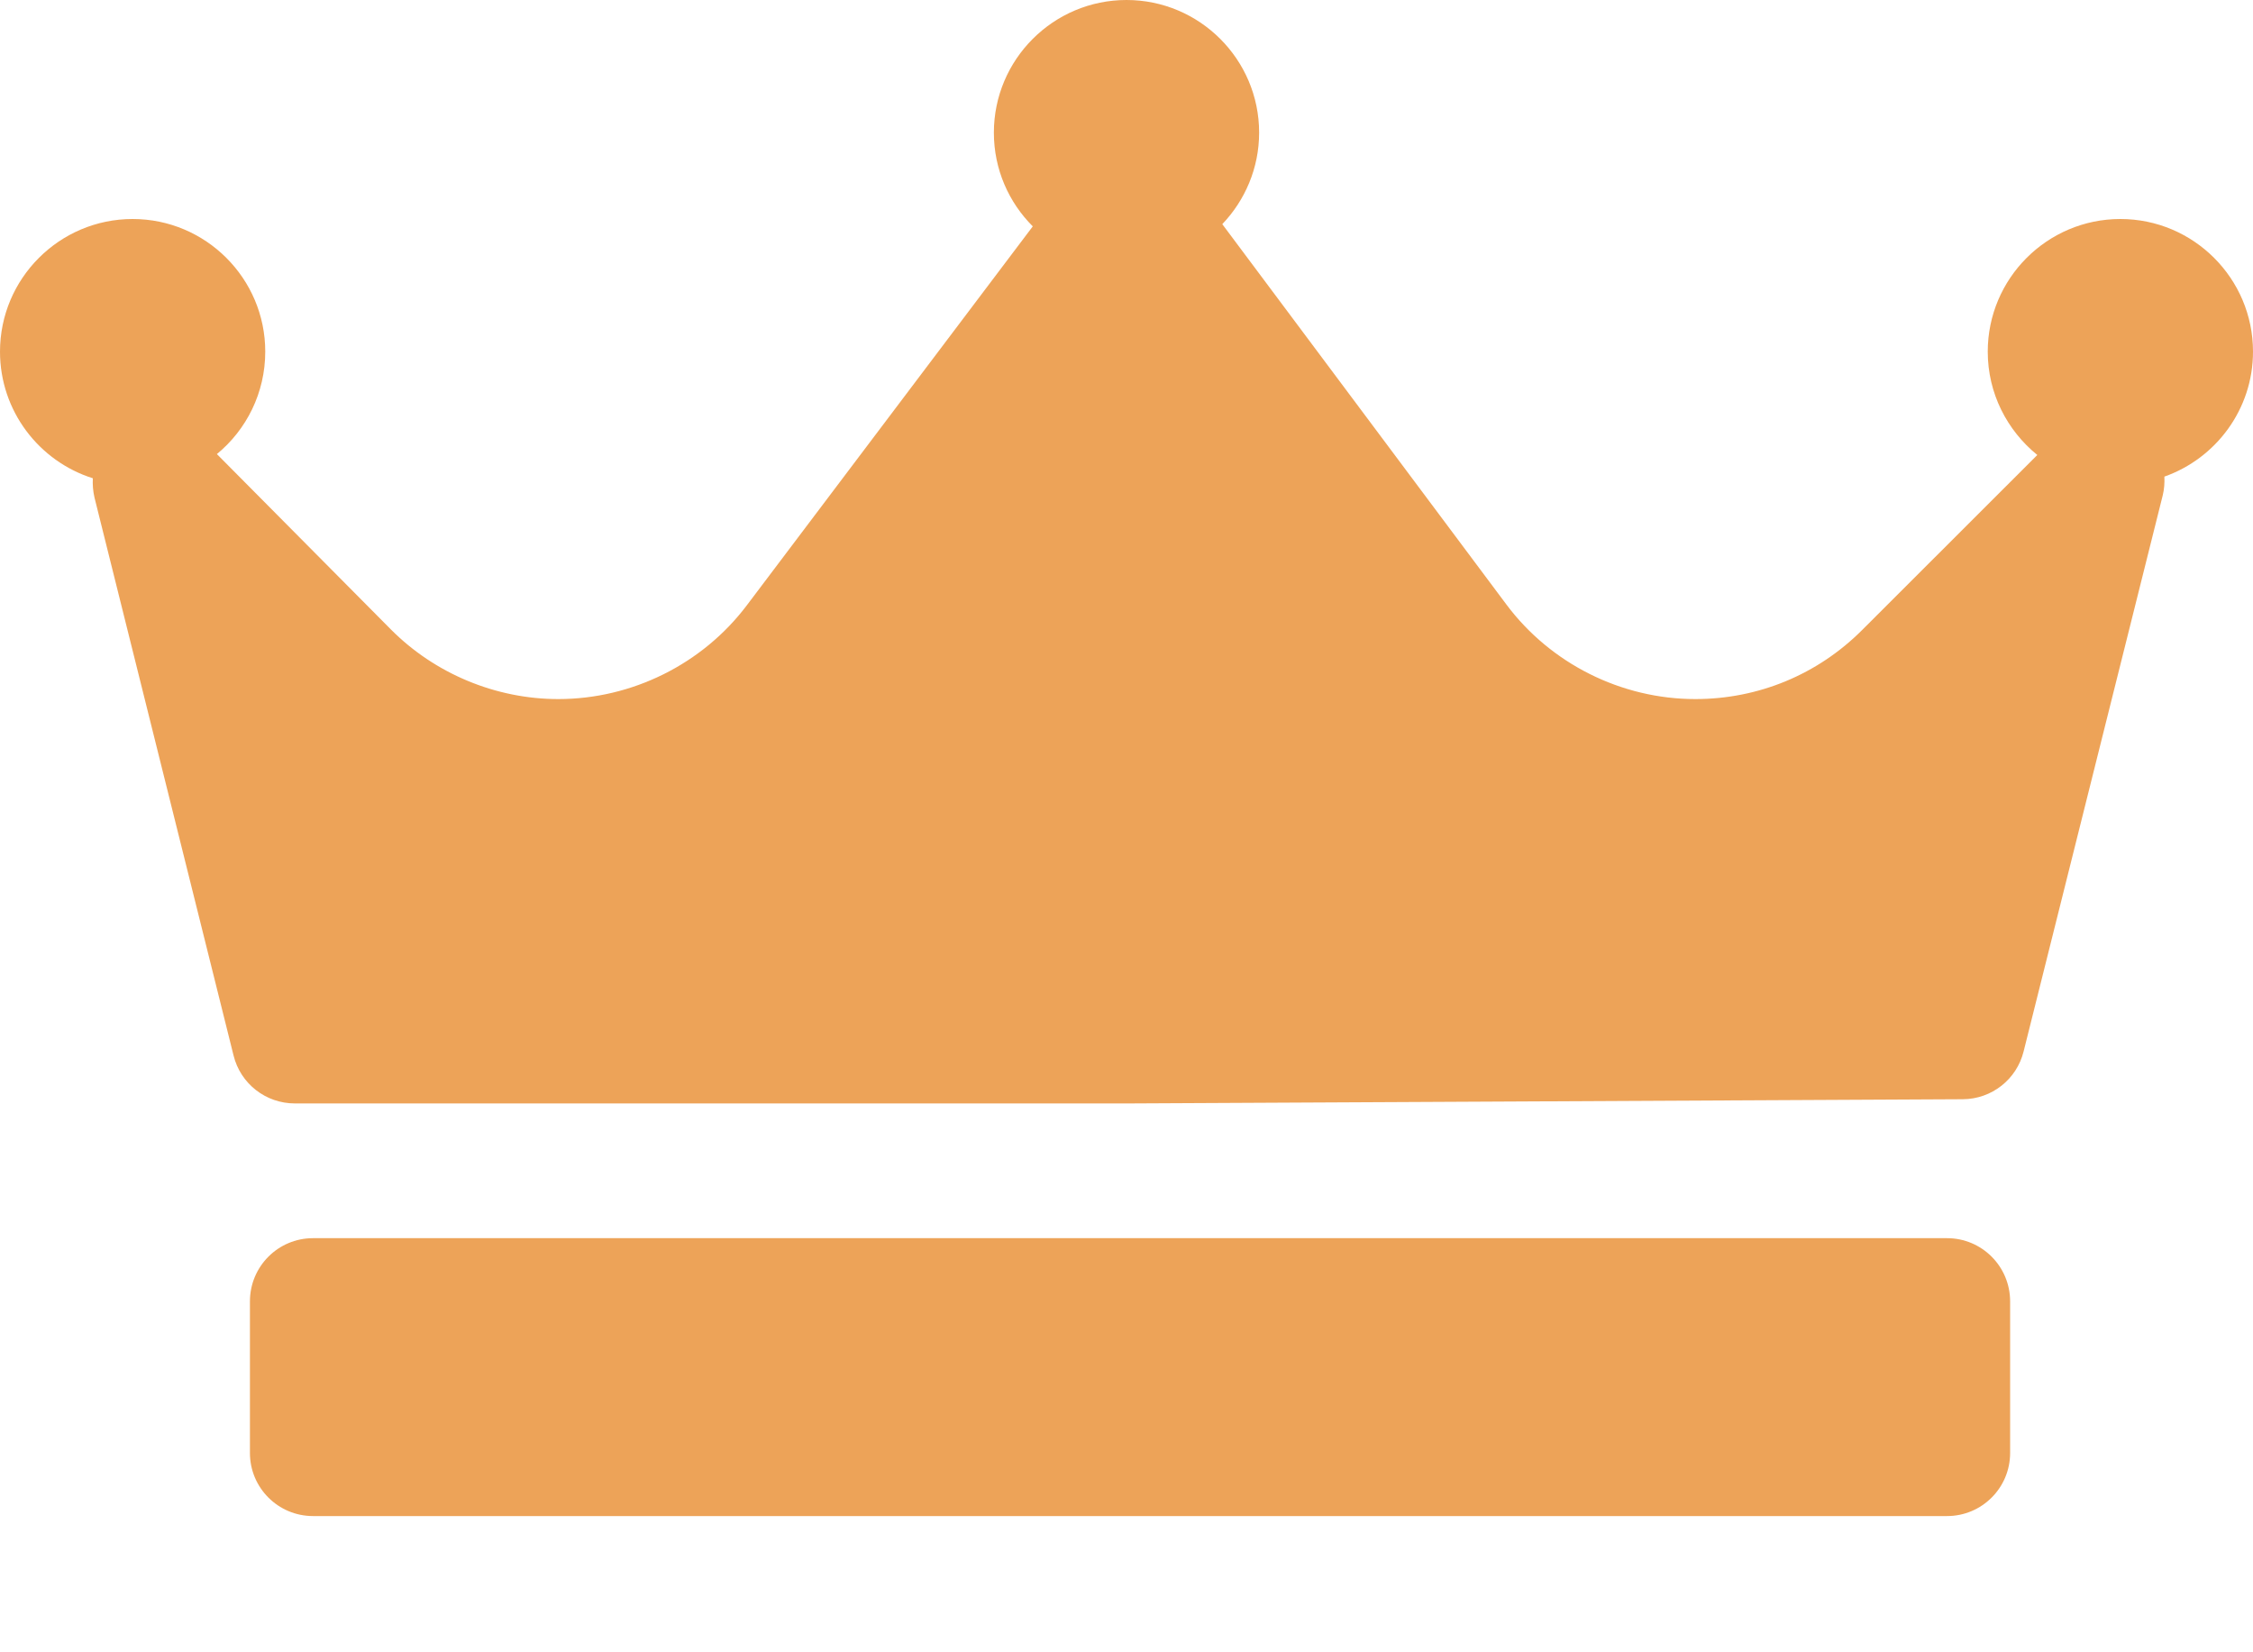 <?xml version="1.0" encoding="UTF-8"?>
<svg width="15px" height="11px" viewBox="0 0 15 11" version="1.1" xmlns="http://www.w3.org/2000/svg" xmlns:xlink="http://www.w3.org/1999/xlink">
    <!-- Generator: Sketch 55.2 (78181) - https://sketchapp.com -->
    <title>crown</title>
    <desc>Created with Sketch.</desc>
    <g id="1440" stroke="none" stroke-width="1" fill="none" fill-rule="evenodd">
        <g id="0-1440-FORM-EXPERIENCIAS---EMPTY" transform="translate(-284, -2032)" fill="#EDA358" fill-rule="nonzero">
            <g id="experiencia" transform="translate(0, 1895)">
                <g id="ficha-experiencia" transform="translate(150, 105)">
                    <g id="user" transform="translate(35, 27)">
                        <g id="crown" transform="translate(99, 5)">
                            <path d="M14.41,3.173 C14.412,3.215 14.409,3.257 14.399,3.298 L13.473,6.999 C13.427,7.186 13.26,7.317 13.068,7.318 L7.516,7.346 C7.515,7.346 7.515,7.346 7.514,7.346 L1.963,7.346 C1.769,7.346 1.601,7.214 1.555,7.027 L0.629,3.312 C0.619,3.269 0.616,3.226 0.618,3.184 C0.26,3.071 0,2.736 0,2.341 C0,1.854 0.396,1.458 0.883,1.458 C1.37,1.458 1.766,1.854 1.766,2.341 C1.766,2.615 1.641,2.861 1.444,3.023 L2.602,4.19 C2.895,4.485 3.301,4.654 3.717,4.654 C4.208,4.654 4.677,4.421 4.972,4.03 L6.876,1.507 C6.716,1.347 6.617,1.127 6.617,0.883 C6.617,0.396 7.013,1.8189894e-12 7.5,1.8189894e-12 C7.987,1.8189894e-12 8.383,0.396 8.383,0.883 C8.383,1.119 8.289,1.334 8.138,1.492 C8.138,1.493 8.139,1.494 8.139,1.494 L10.029,4.024 C10.324,4.419 10.795,4.654 11.287,4.654 C11.707,4.654 12.101,4.491 12.398,4.194 L13.564,3.029 C13.363,2.866 13.234,2.619 13.234,2.341 C13.234,1.854 13.63,1.458 14.117,1.458 C14.604,1.458 15,1.854 15,2.341 C15,2.725 14.753,3.052 14.41,3.173 Z M13.383,8.664 C13.383,8.431 13.195,8.243 12.963,8.243 L2.084,8.243 C1.852,8.243 1.664,8.431 1.664,8.664 L1.664,9.673 C1.664,9.905 1.852,10.093 2.084,10.093 L12.963,10.093 C13.195,10.093 13.383,9.905 13.383,9.673 L13.383,8.664 Z" id="Shape"></path>
                        </g>
                    </g>
                </g>
            </g>
        </g>
    </g>
</svg>